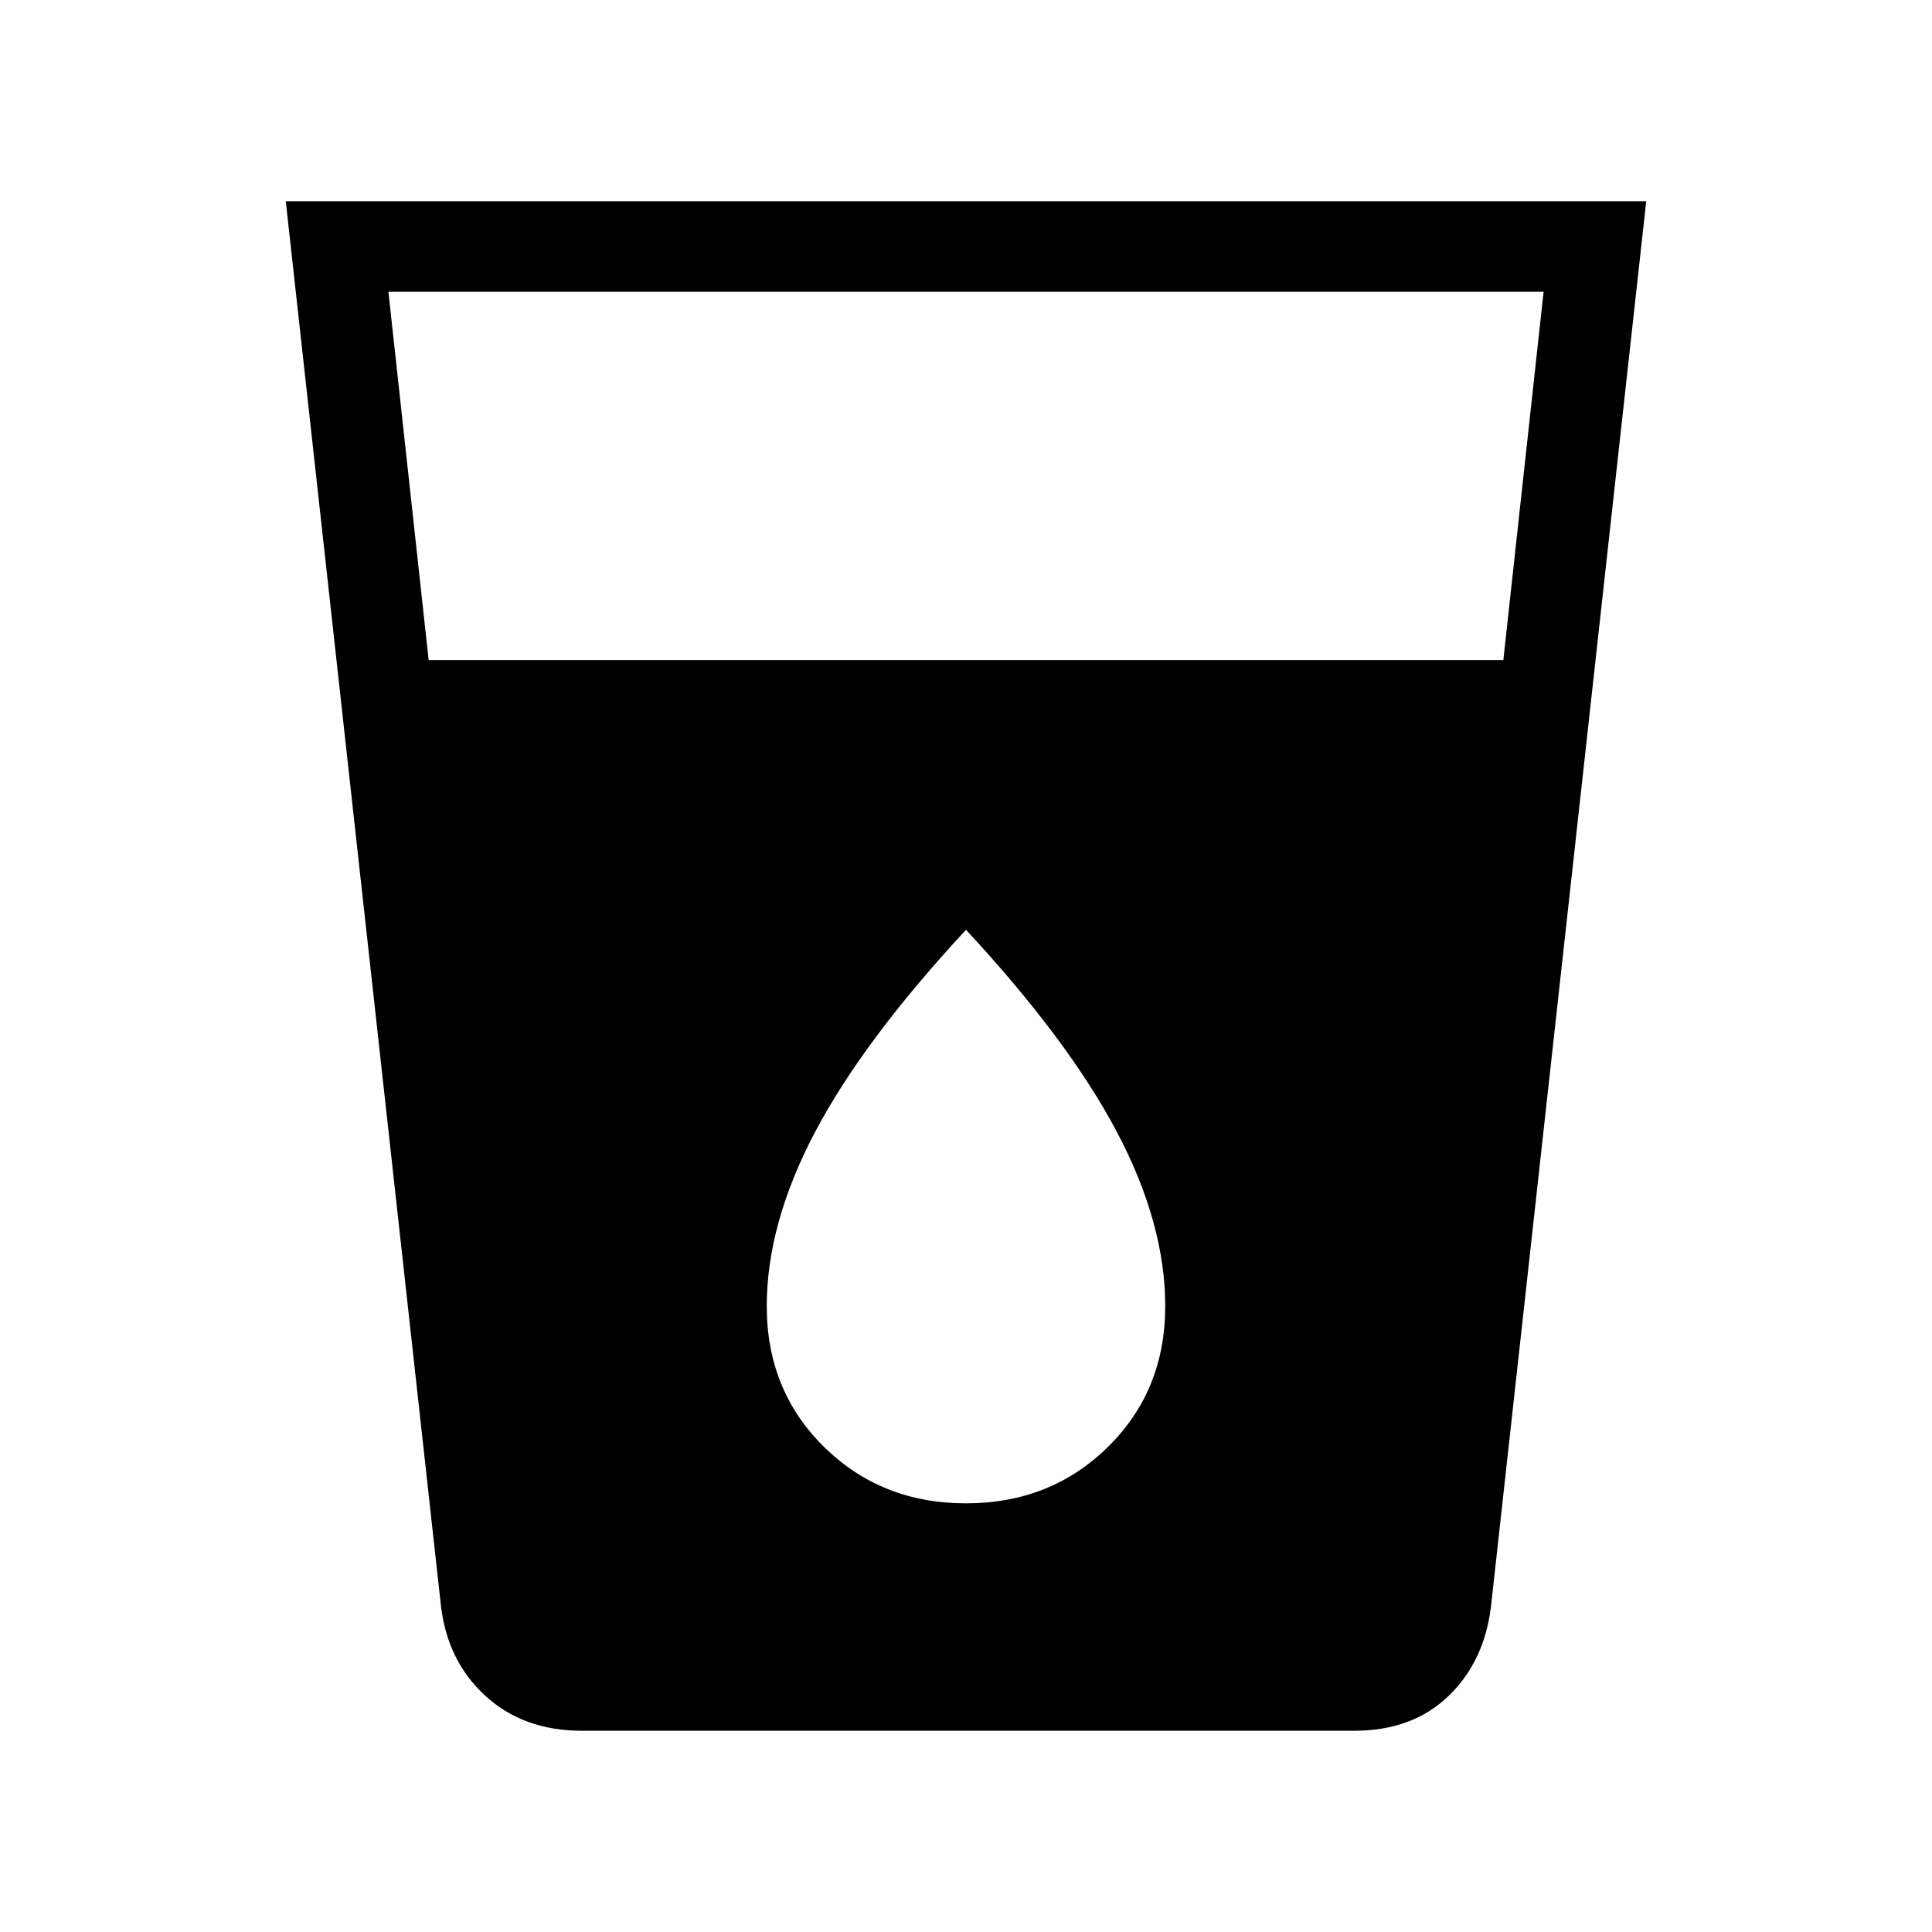 <svg xmlns="http://www.w3.org/2000/svg" width="48" height="48" viewBox="0 0 48 48"><path d="M14.45 43q-1.45 0-2.4-.875t-1.1-2.275L7.1 5h33.8l-3.85 34.85q-.15 1.4-1.05 2.275T33.65 43Zm-3.8-26.6h26.7l1-9.15H9.65ZM24 37.35q2.1 0 3.525-1.4 1.425-1.4 1.425-3.5 0-2.05-1.2-4.325Q26.55 25.85 24 23.1q-2.55 2.75-3.75 5.025-1.2 2.275-1.2 4.325 0 2.1 1.425 3.5T24 37.35Z"/></svg>